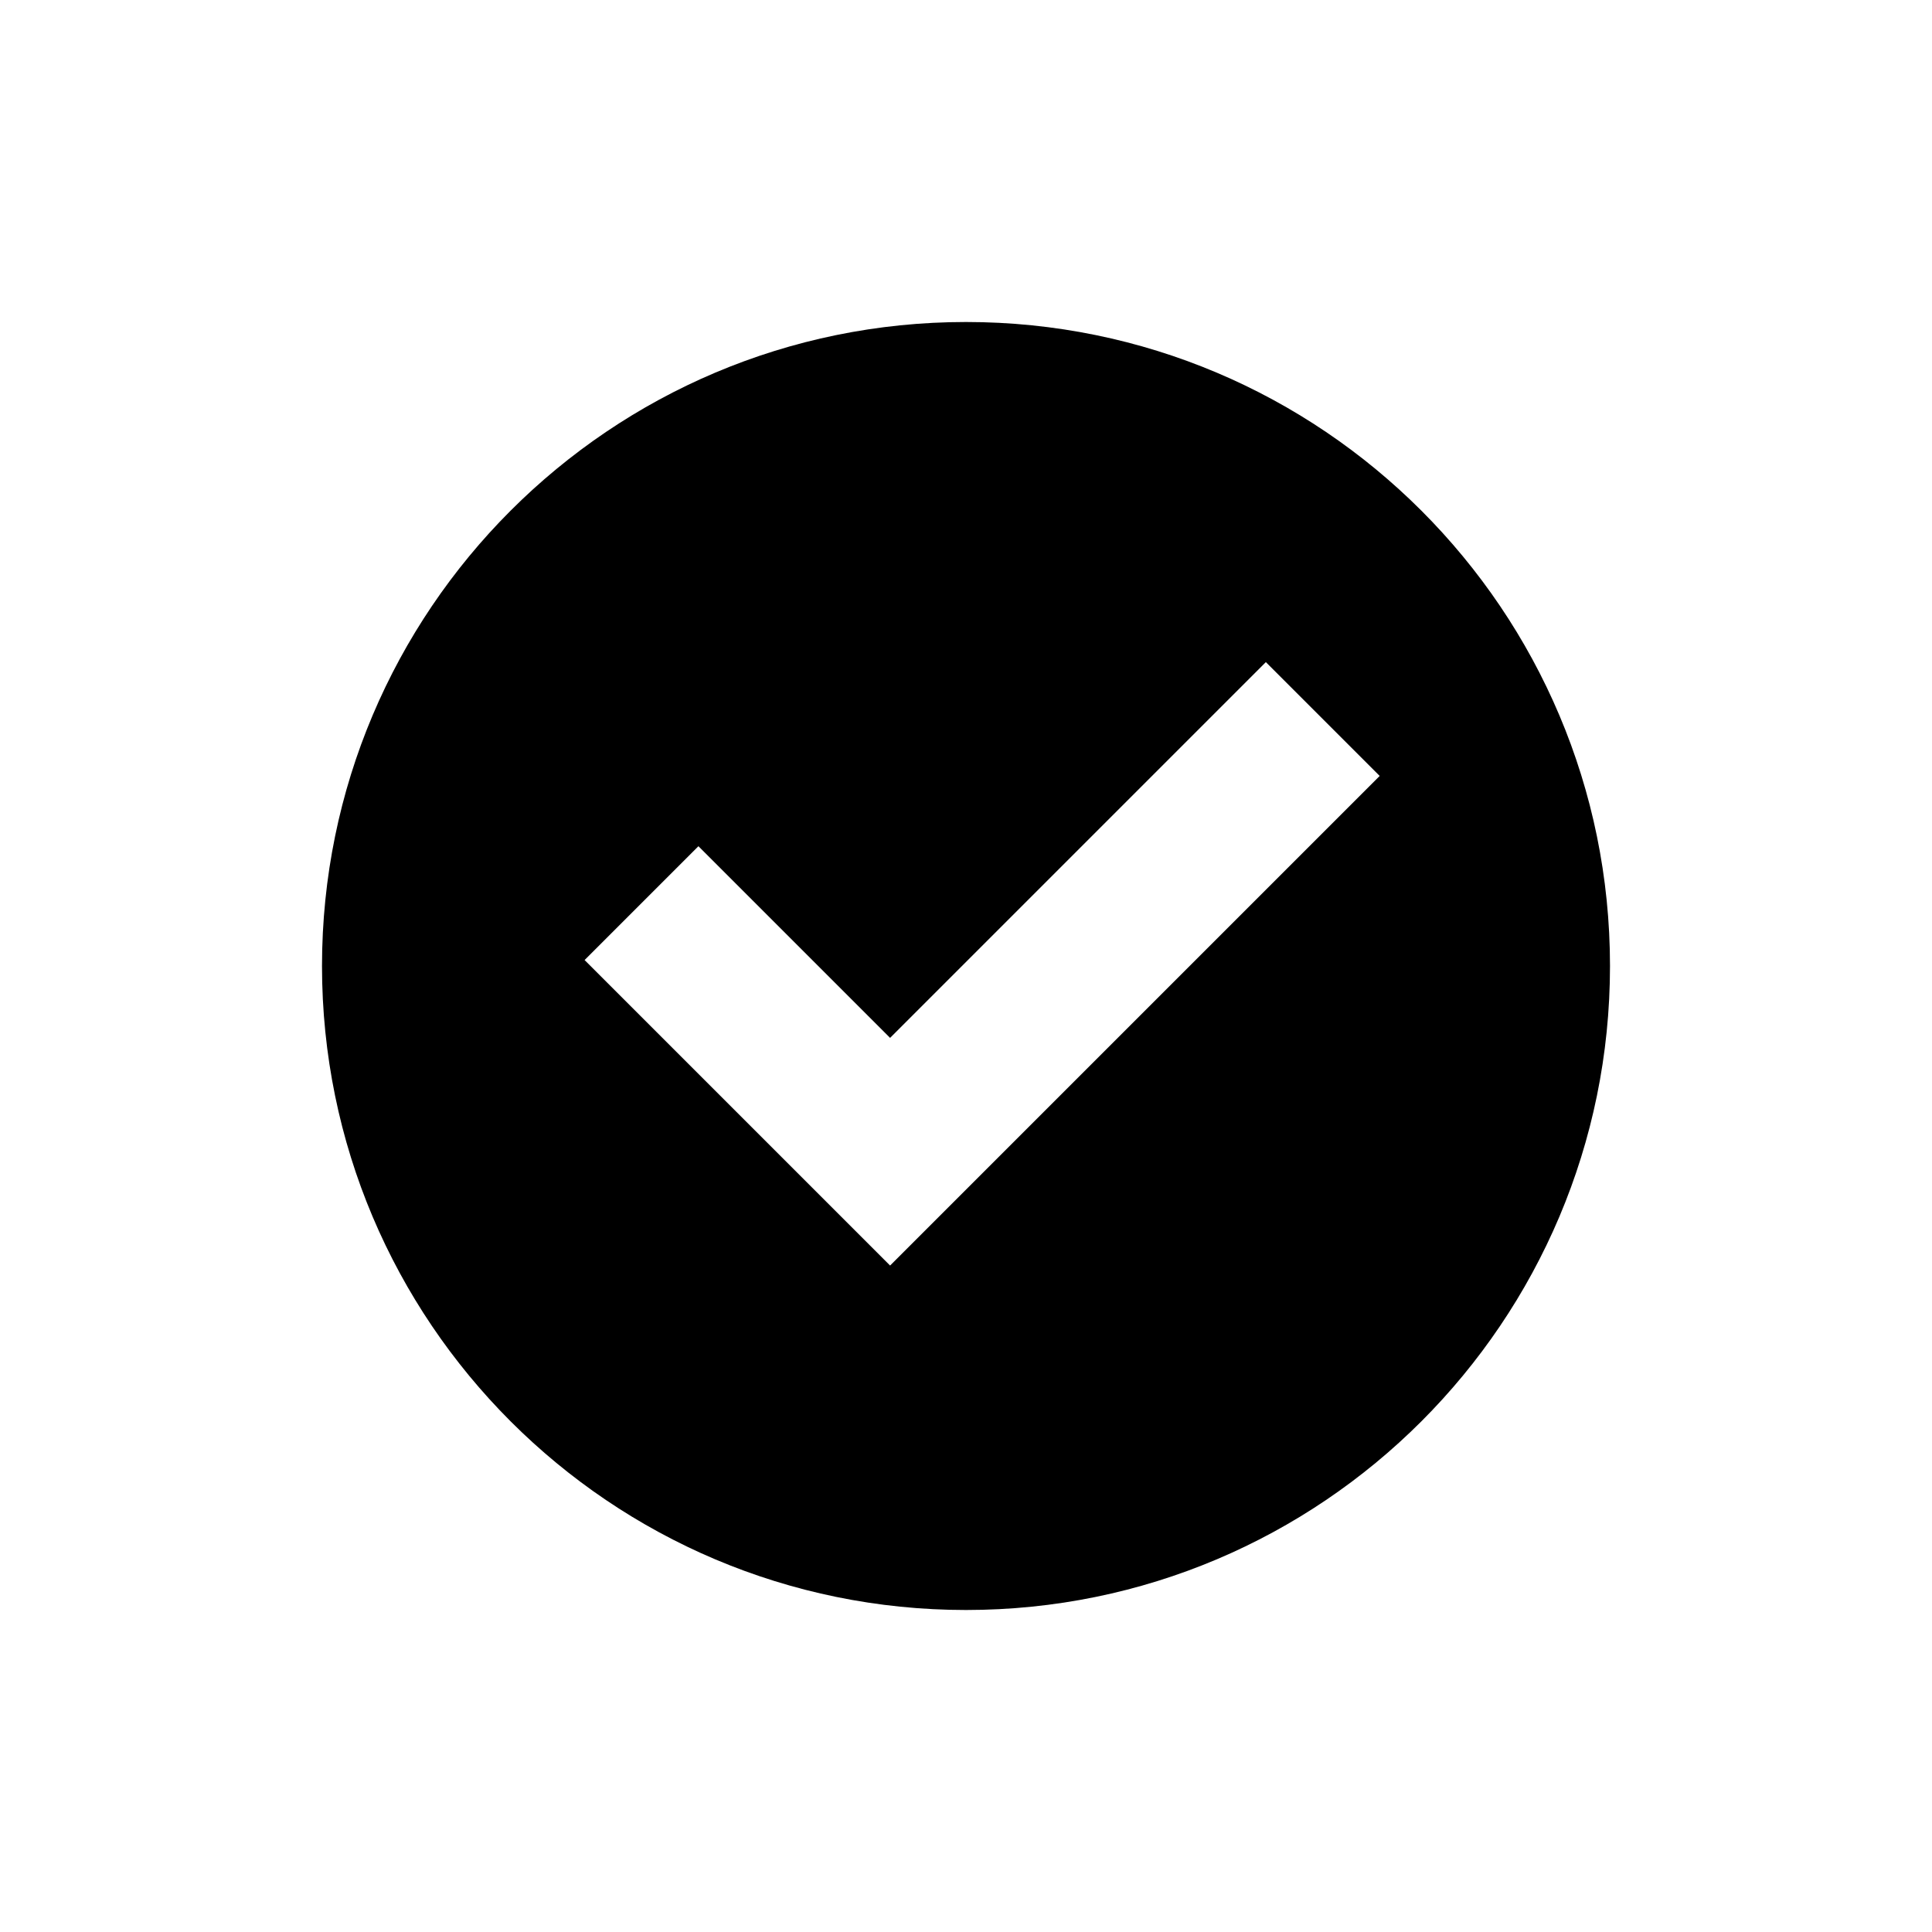 <svg width="24" height="24" viewBox="0 0 24 24" xmlns="http://www.w3.org/2000/svg">
    <path
        d="M12 20C16.418 20 20 16.418 20 12C20 7.582 16.418 4 12 4C7.582 4 4 7.582 4 12C4 16.418 7.582 20 12 20ZM8.676 10.512L11.057 12.893L15.725 8.225L17.139 9.639L11.057 15.721L7.262 11.926L8.676 10.512Z"
    />
</svg>
